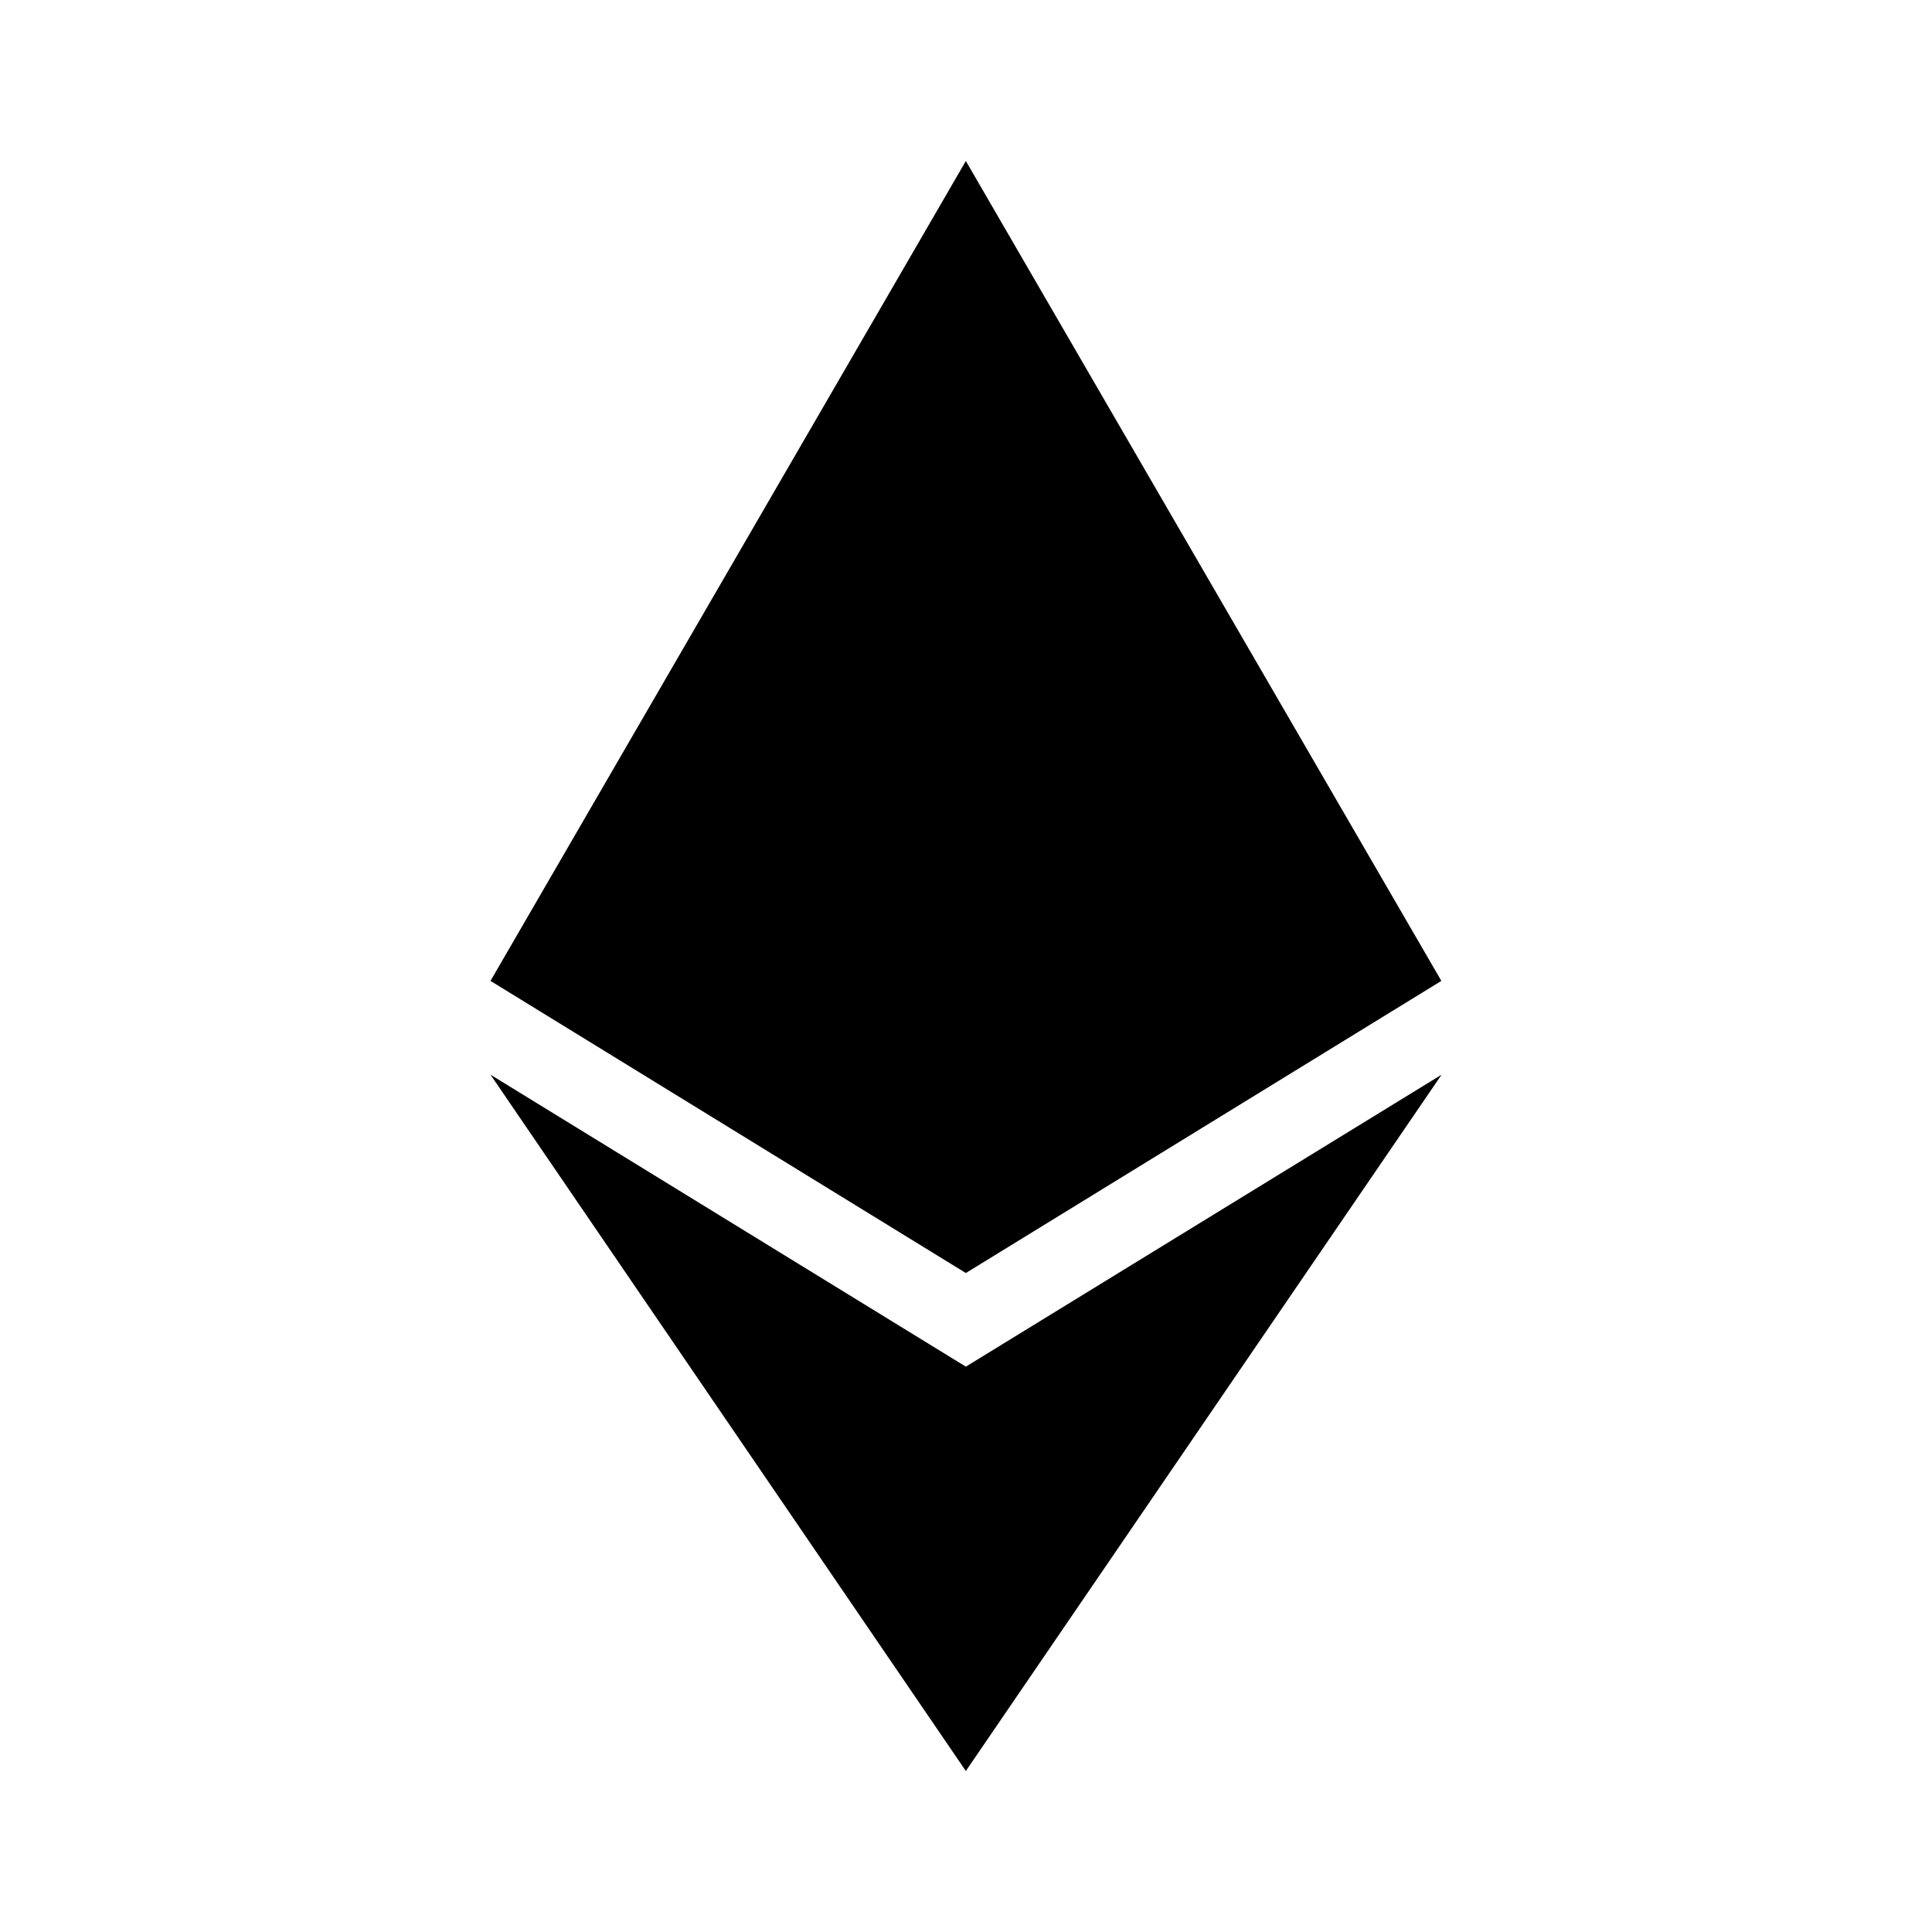 <svg width="24" height="24" viewBox="0 0 24 24" fill="none" xmlns="http://www.w3.org/2000/svg">
<path d="M6.093 12.185L11.998 2L17.905 12.185L11.998 15.814L6.093 12.185Z" fill="currentColor"/>
<path d="M6.093 13.35L11.998 22L17.908 13.35L11.998 16.977L6.093 13.35Z" fill="currentColor"/>
</svg>
